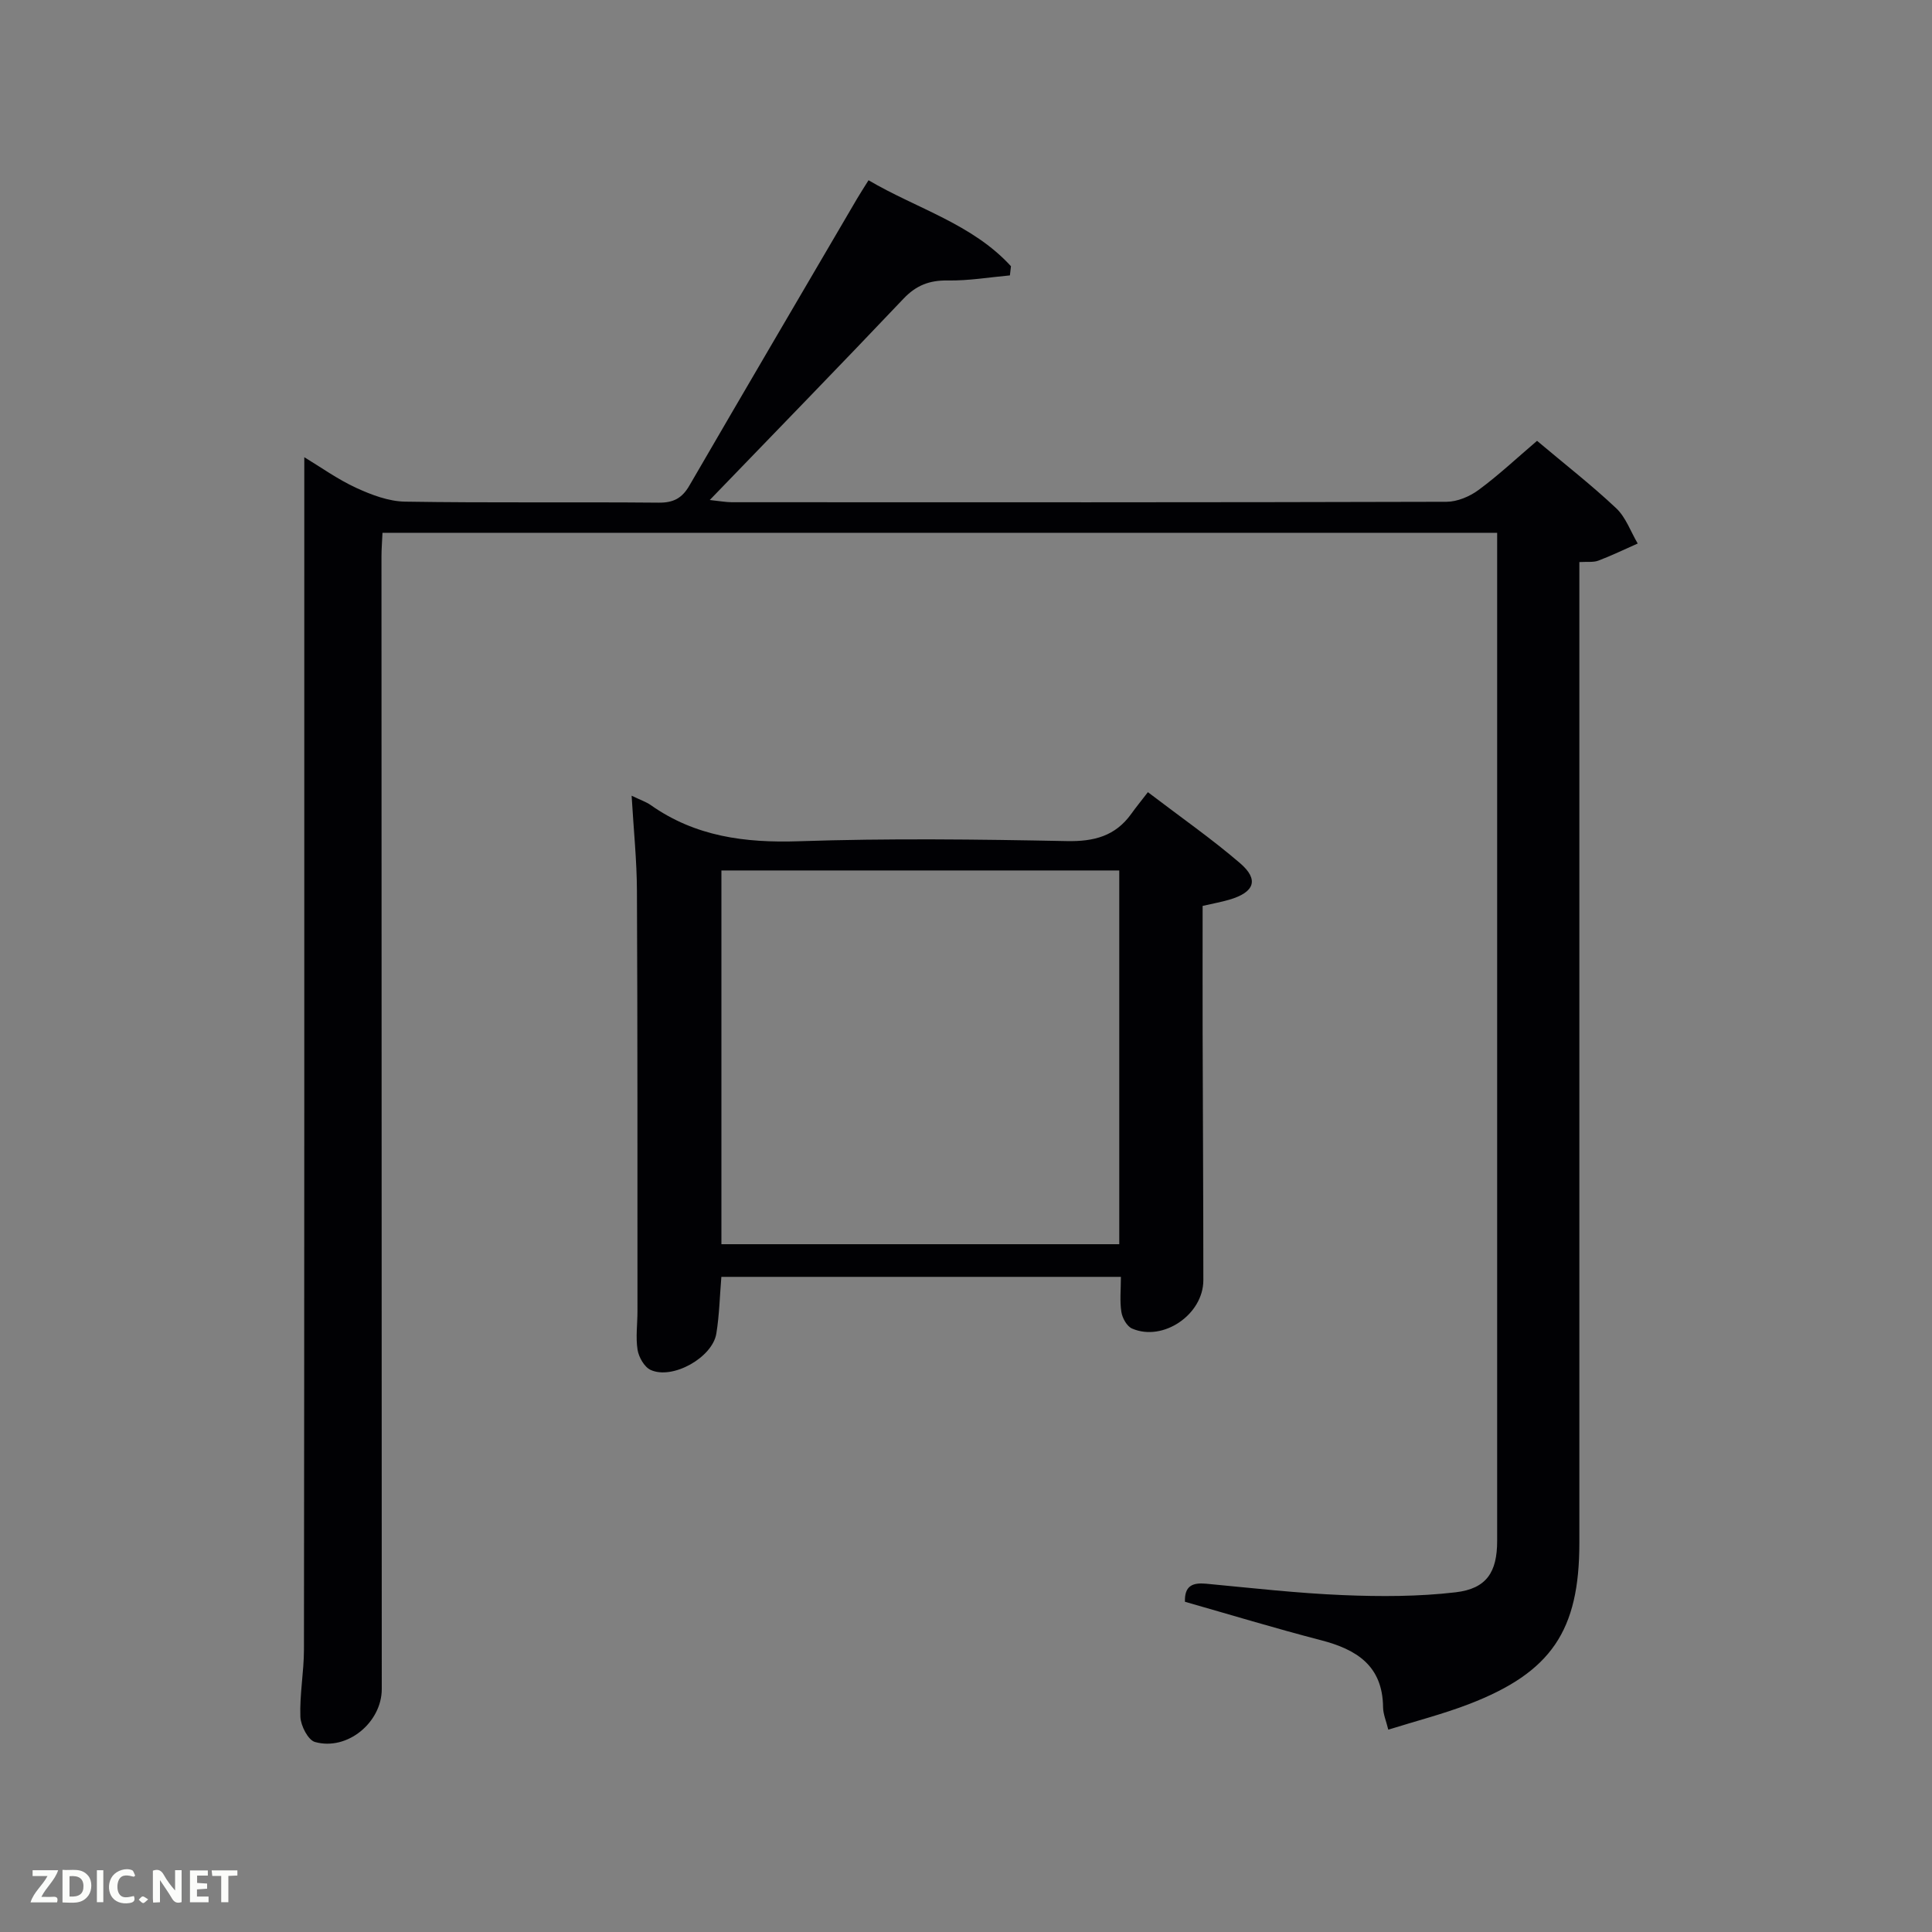 <svg enable-background="new 0 0 400 400" viewBox="0 0 400 400" xmlns="http://www.w3.org/2000/svg"><rect x="0" y="0" width="400" height="400" fill="#808080" stroke="none"/><path d="m318.23 91.27c5.79 4.88 11.32 9.18 16.39 13.96 2 1.89 3 4.84 4.45 7.3-2.72 1.2-5.39 2.5-8.17 3.55-1.01.38-2.24.19-3.91.29v6.11 196.97c0 18.15-5.79 26.78-22.81 33.35-5.4 2.08-11.04 3.52-16.75 5.31-.43-1.78-1.06-3.2-1.08-4.63-.08-8.6-5.46-11.98-12.88-13.9-9.45-2.45-18.8-5.29-28.14-7.95-.11-3.32 1.59-4 4.39-3.74 9.43.89 18.87 1.97 28.32 2.36 7.76.32 15.62.32 23.32-.58 6.45-.75 8.61-4.21 8.61-10.64 0-67.82 0-135.65 0-203.47 0-1.64 0-3.28 0-5.25-77.03 0-153.74 0-230.78 0-.07 1.69-.21 3.3-.21 4.92.01 78.16.03 156.31.06 234.47 0 6.89-7.12 12.84-13.83 10.96-1.43-.4-2.95-3.38-3.02-5.22-.17-4.61.73-9.26.74-13.89.09-74.14.07-148.3.07-222.46 0-8.07 0-16.13 0-24.43 3.35 2.02 6.86 4.55 10.71 6.33 3.18 1.46 6.75 2.82 10.17 2.87 17.49.28 34.99.05 52.49.21 3.06.03 4.84-.92 6.35-3.52 11.52-19.84 23.14-39.63 34.73-59.42.66-1.13 1.39-2.23 2.37-3.81 10.01 5.89 21.47 9.02 29.49 17.8-.07.63-.15 1.26-.22 1.9-4.29.39-8.58 1.12-12.86 1.05-3.78-.06-6.53.99-9.17 3.77-13.05 13.76-26.28 27.34-40.11 41.68 2.16.23 3.36.46 4.56.46 49.33.02 98.65.05 147.98-.09 2.23-.01 4.79-1.09 6.62-2.44 4.13-3.04 7.9-6.58 12.12-10.18z" fill="#010104"/><path d="m130.77 164.74c1.92.93 3.03 1.29 3.94 1.93 9.26 6.54 19.54 7.87 30.69 7.5 18.48-.62 36.99-.4 55.48-.03 5.65.11 10.04-1.04 13.35-5.66.97-1.36 2.03-2.65 3.43-4.47 6.83 5.21 13.2 9.65 19.07 14.69 3.99 3.42 3.01 6.04-2.21 7.57-1.71.5-3.47.81-5.53 1.29 0 8.72-.02 17.36 0 26 .04 17.16.15 34.32.15 51.49 0 7.11-8.34 12.8-14.76 10.01-1.07-.46-2.02-2.17-2.21-3.43-.36-2.26-.1-4.61-.1-7.27-27.35 0-54.91 0-82.72 0-.33 3.91-.41 7.87-1.04 11.74-.81 4.99-9.12 9.62-13.62 7.52-1.3-.61-2.44-2.63-2.69-4.16-.41-2.59-.02-5.31-.02-7.97-.01-28.99.03-57.99-.11-86.98-.02-6.32-.68-12.62-1.1-19.77zm18.59 15.48v77.38h82.37c0-25.99 0-51.58 0-77.38-27.52 0-54.78 0-82.37 0z" fill="#010104"/><g fill="#fbfcfa"><path d="m37.59 393.81c-.92.31-1.52.05-2-.78-.7-1.2-1.52-2.34-2.47-3.78v4.59c-.55.03-.95.05-1.41.07-.03-.37-.06-.64-.06-.91 0-1.91 0-3.81 0-5.7 1.13-.41 1.77-.03 2.29.91.62 1.11 1.38 2.14 2.31 3.19v-4.2h1.35v6.61z"/><path d="m12.94 393.88v-6.75c1.9.19 3.93-.54 5.37 1.29.8 1.01.78 2.88.03 3.97-1.37 1.97-3.4 1.51-5.4 1.49m1.45-1.22c2.04.12 2.92-.58 2.89-2.21-.03-1.51-.98-2.19-2.89-2z"/><path d="m11.81 393.87h-5.49c.68-2.18 2.47-3.48 3.51-5.45h-3.08v-1.21h5.29c-.71 2.13-2.44 3.48-3.47 5.51.86 0 1.63.04 2.39-.01.79-.05 1.14.21.85 1.16"/><path d="m39.33 393.86v-6.61h3.7v1.07h-2.22v1.52c.68.04 1.34.09 2.07.13v1.07c-.72.05-1.38.09-2.1.14v1.48h2.4v1.19h-3.85z"/><path d="m27.71 388.56c-1.15-.3-2.46-.61-3.1.64-.37.73-.41 1.93-.06 2.67.63 1.35 1.99.93 3.17.68.35.94-.01 1.32-.93 1.46-1.62.25-3.05-.27-3.76-1.48-.72-1.24-.6-3.03.31-4.17.88-1.11 2.71-1.7 4-1.16.32.13.44.74.65 1.12-.1.08-.19.16-.28.24"/><path d="m49.15 387.24v1.07c-.59.02-1.17.05-1.87.08v5.44h-1.48v-5.44h-1.85c-.05-.4-.08-.73-.13-1.15z"/><path d="m20.06 387.21h1.33v6.62h-1.33z"/><path d="m30.68 393.25c-.49.38-.8.79-1.05.76-.32-.05-.6-.45-.9-.7.26-.24.51-.64.8-.67.29-.04.62.3 1.15.61"/></g></svg>